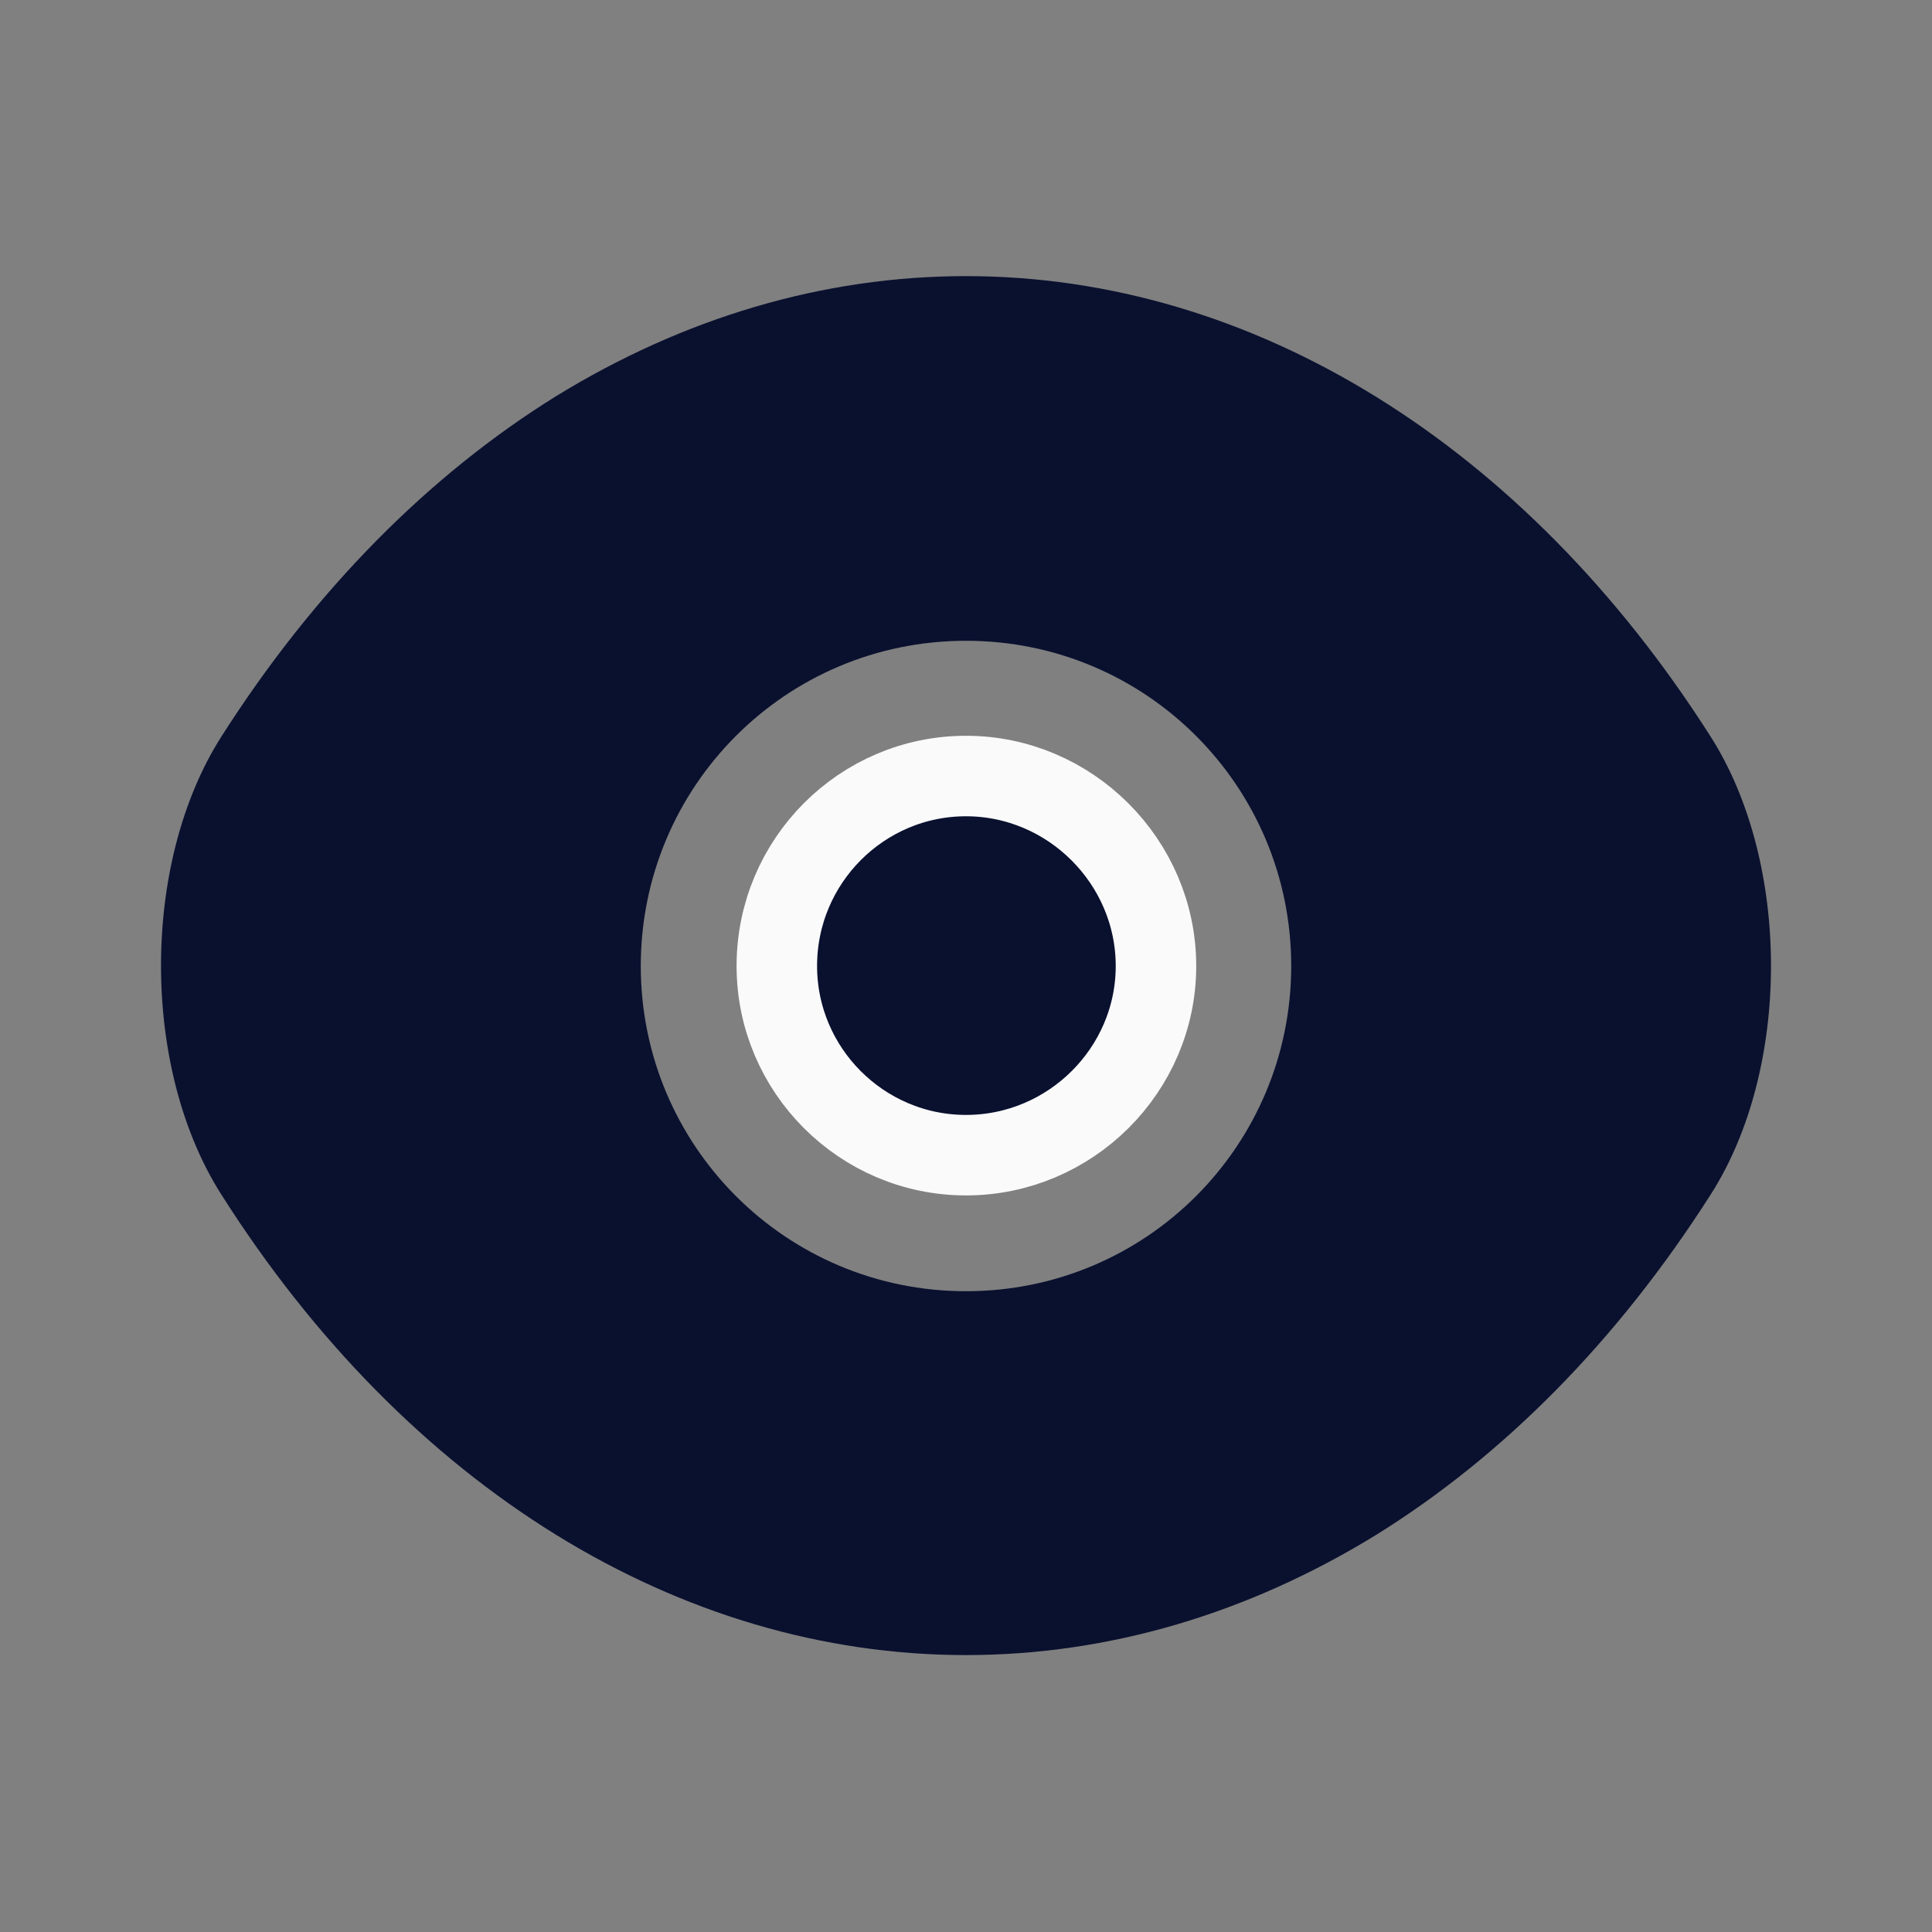<svg width="24" height="24" viewBox="0 0 24 24" fill="none" xmlns="http://www.w3.org/2000/svg">
<rect x="0" y="0" width="24" height="24" fill="#808080" stroke="none"/>
<path d="M21.25 9.15C18.94 5.52 15.56 3.43 12 3.43C10.22 3.43 8.49 3.95 6.91 4.92C5.33 5.9 3.91 7.33 2.75 9.15C1.75 10.72 1.75 13.27 2.75 14.84C5.06 18.48 8.44 20.56 12 20.56C13.78 20.56 15.51 20.04 17.09 19.07C18.67 18.09 20.09 16.66 21.25 14.84C22.25 13.28 22.25 10.72 21.25 9.15ZM12 16.04C9.76 16.04 7.96 14.23 7.96 12C7.96 9.77 9.76 7.96 12 7.96C14.24 7.96 16.04 9.77 16.04 12C16.04 14.23 14.24 16.04 12 16.04Z" fill="#0A112F"/>
<path d="M9.65 12C9.65 10.695 10.707 9.64 12 9.64C13.294 9.64 14.36 10.706 14.36 12C14.36 13.292 13.296 14.35 12 14.35C10.706 14.35 9.65 13.294 9.65 12Z" fill="#0A112F" stroke="#FAFAFA"/>
</svg>
